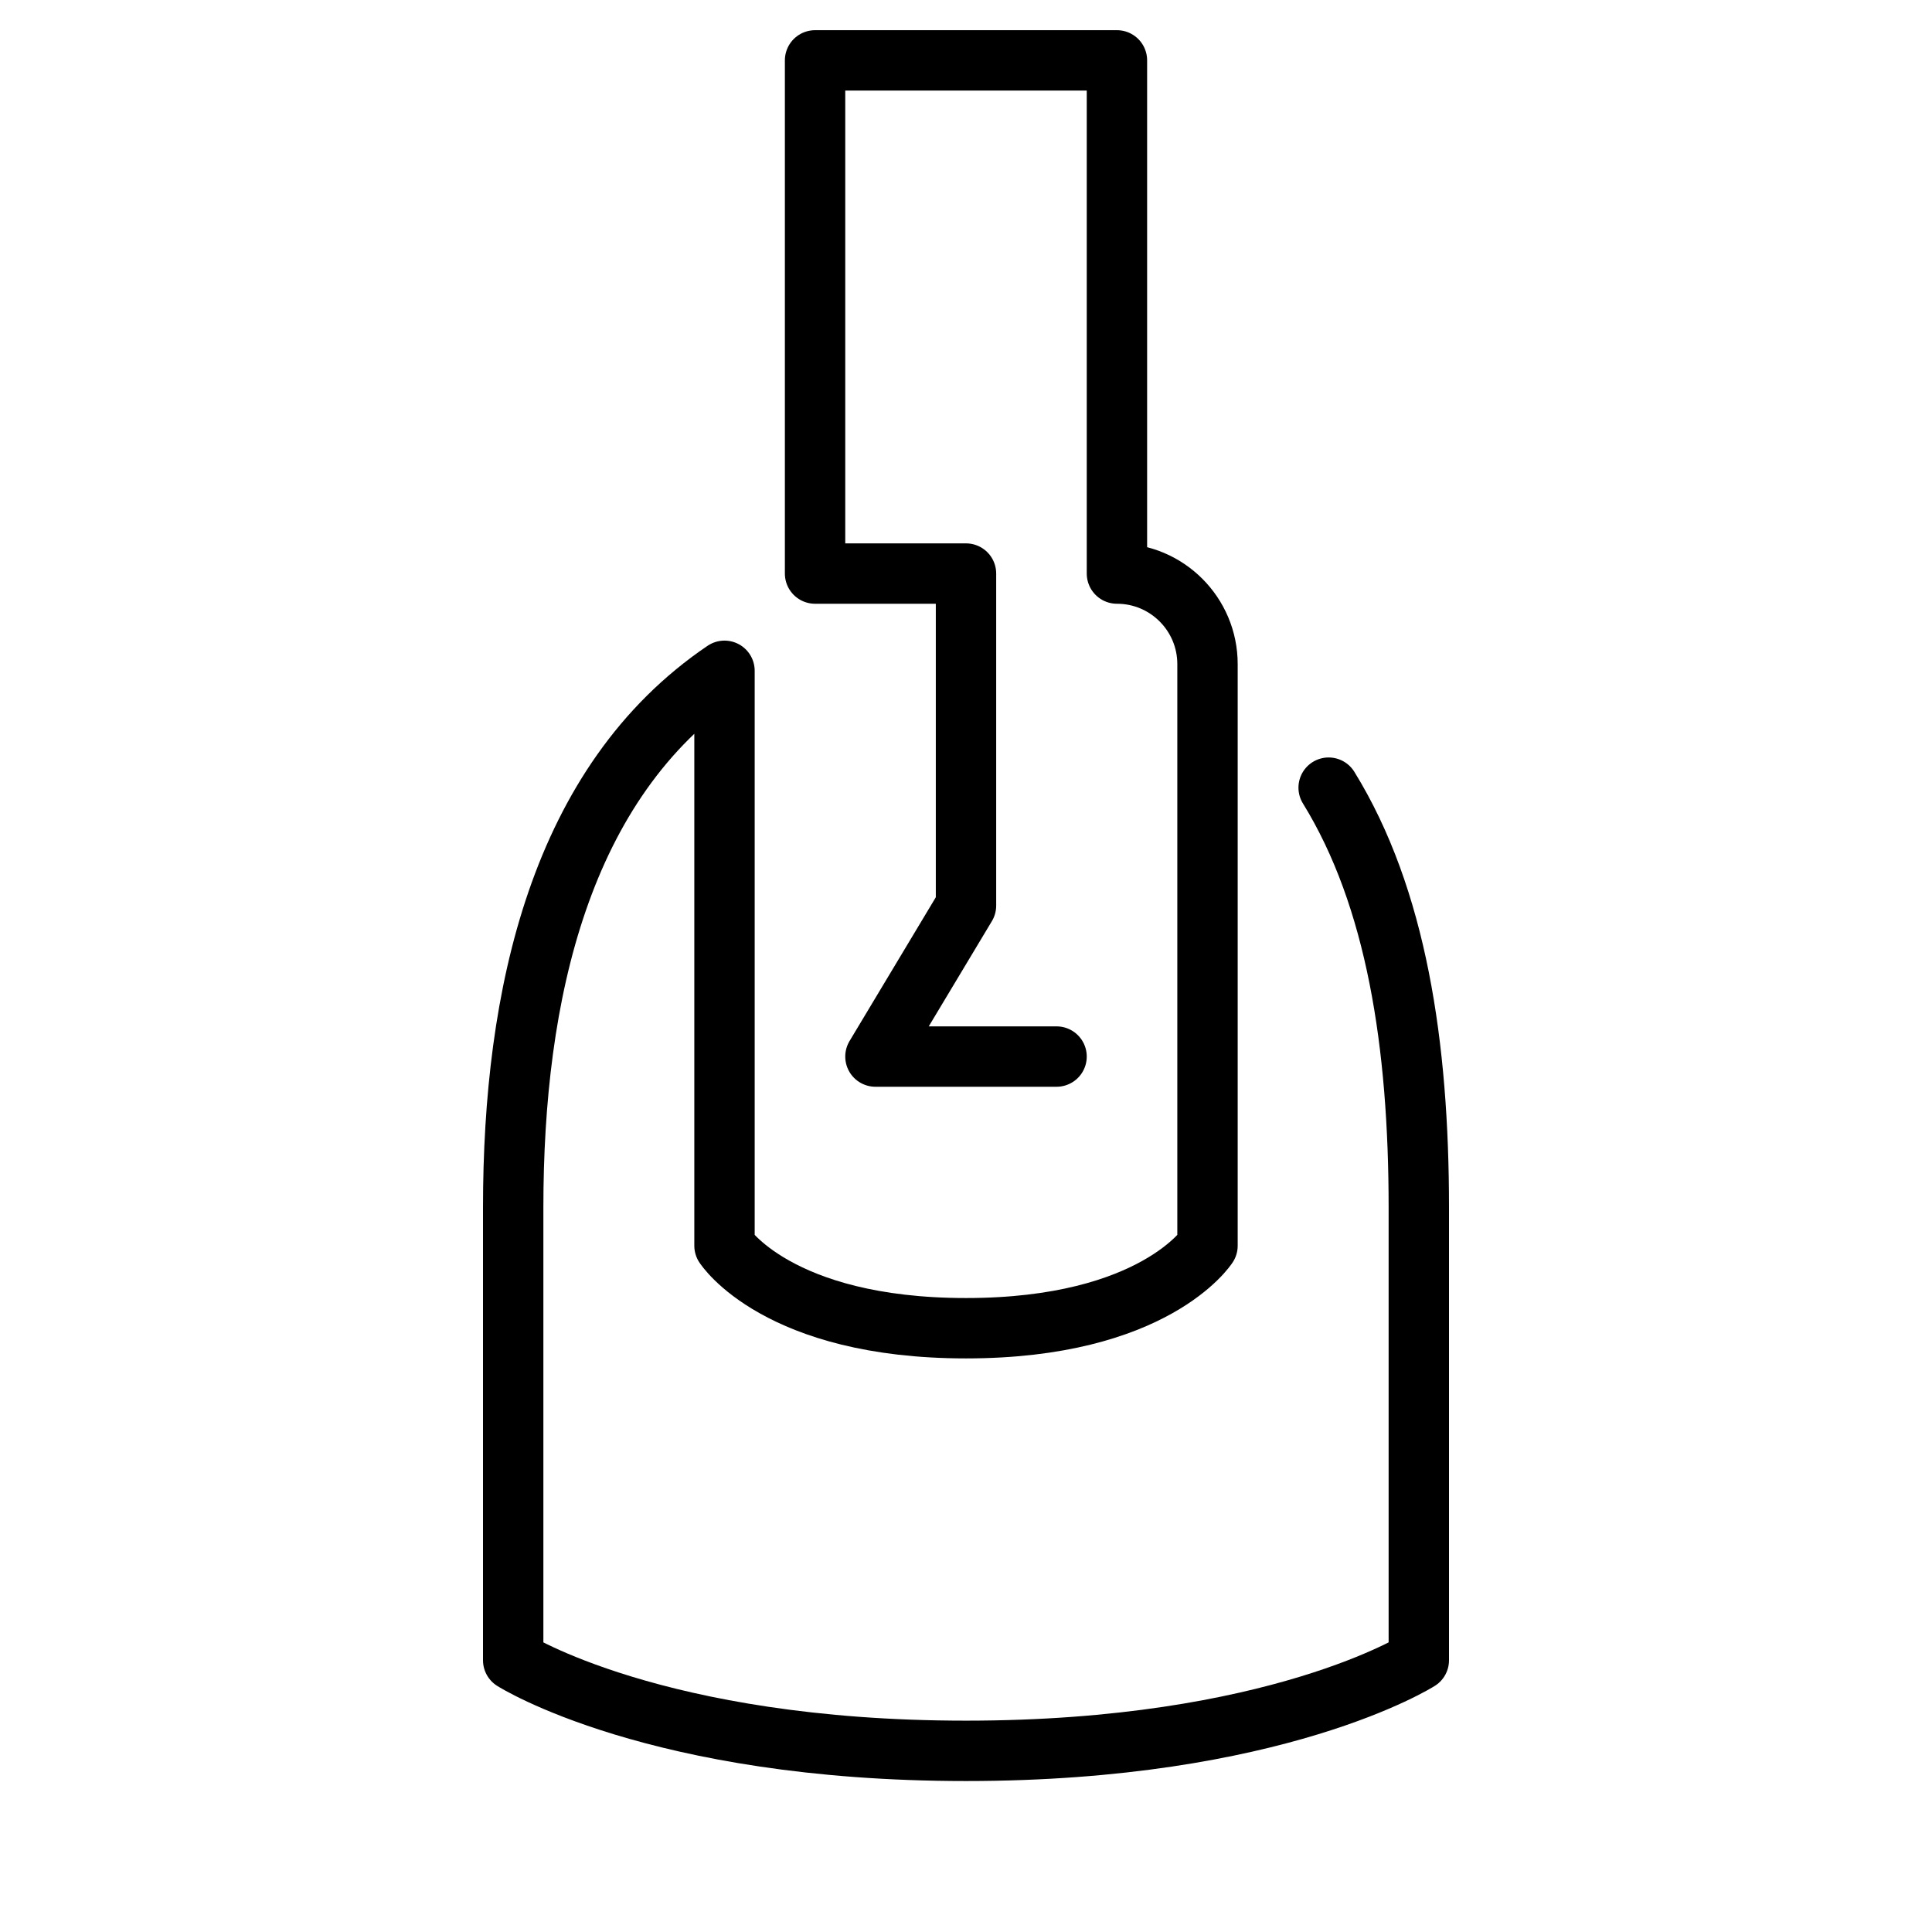 <?xml version="1.0" encoding="iso-8859-1"?>
<!-- Generator: Adobe Illustrator 25.4.1, SVG Export Plug-In . SVG Version: 6.00 Build 0)  -->
<svg version="1.1" id="Layer_1" xmlns="http://www.w3.org/2000/svg" xmlns:xlink="http://www.w3.org/1999/xlink" x="0px" y="0px"
	 viewBox="0 0 64 64" style="enable-background:new 0 0 64 64;" xml:space="preserve">
<path style="fill:none;stroke:#000000;stroke-width:2;stroke-linecap:round;stroke-linejoin:round;stroke-miterlimit:10;" d="M35,35
	h-6l3-5V19h-5V2h10v17h0c1.657,0,3,1.343,3,3v19.266c0,0-1.75,2.733-8,2.733s-8-2.733-8-2.733V22.221c-5.449,3.686-7,10.74-7,17.778
	c0,10.178,0,15,0,15s4.717,3,15,3s15-3,15-3s0-3.734,0-15c0-5.376-0.739-10.264-2.987-13.907"/>
</svg>